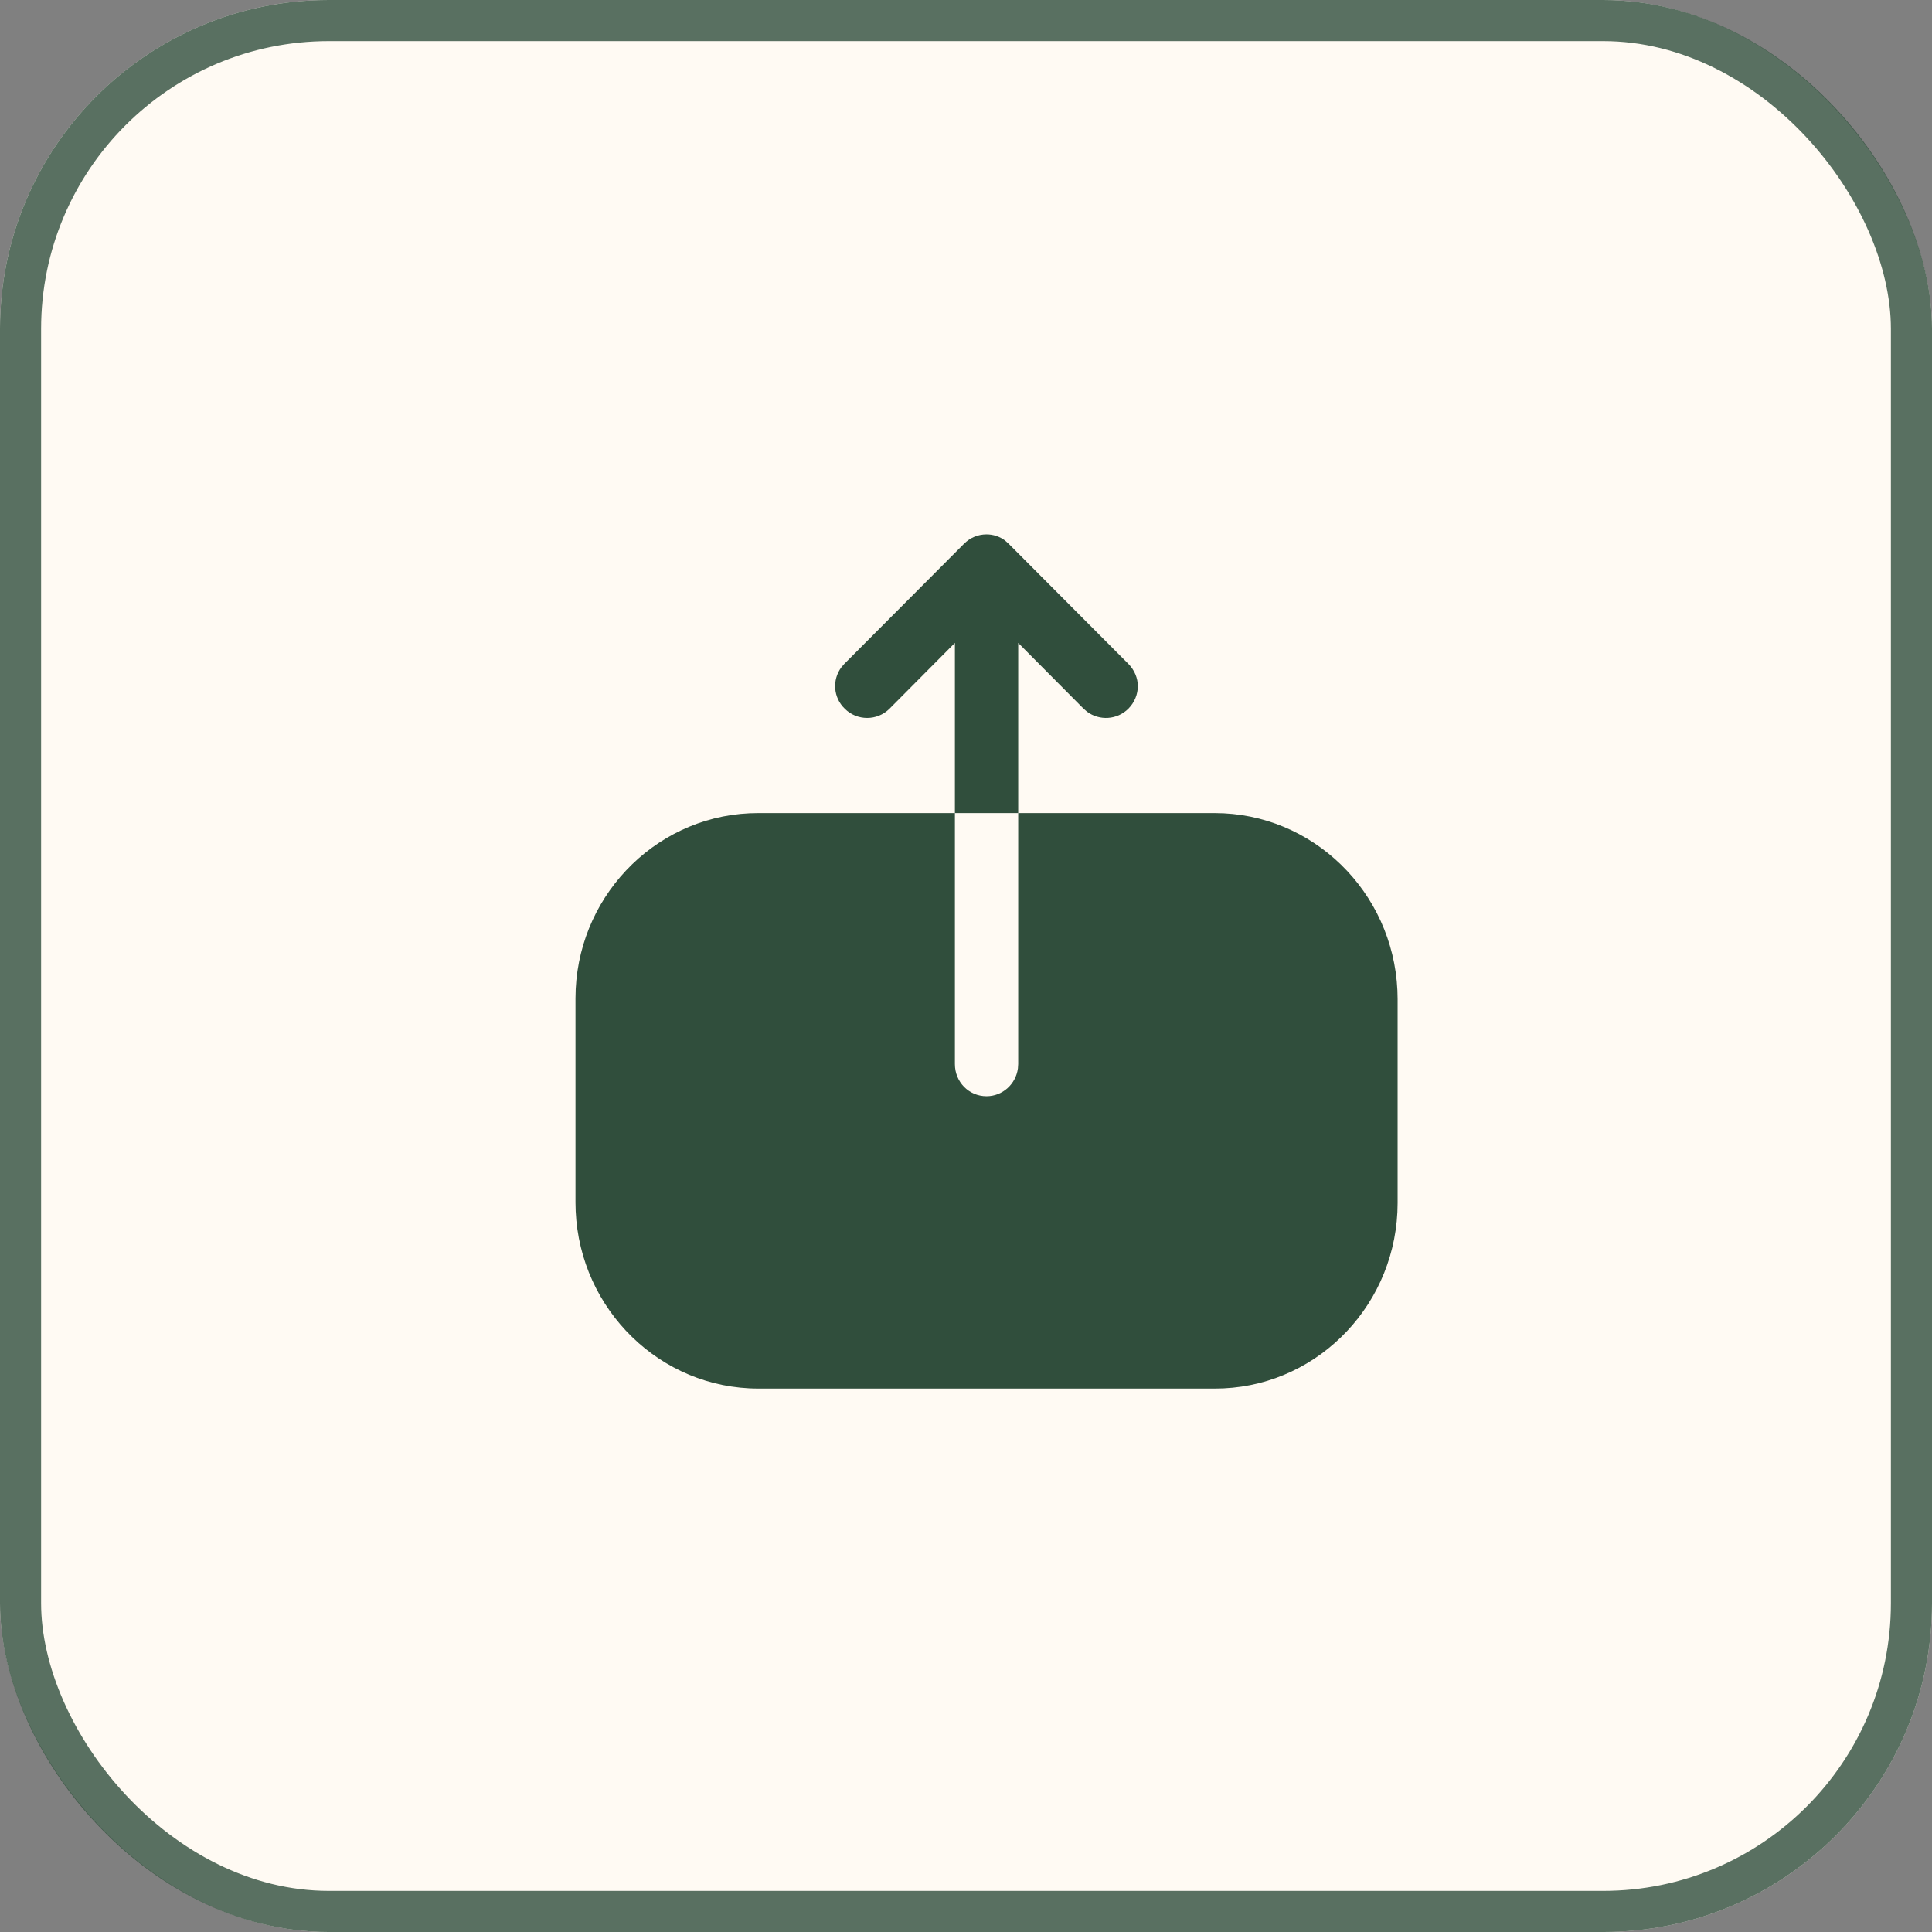 <svg xmlns="http://www.w3.org/2000/svg" width="47" height="47" viewBox="0 0 47 47" fill="none">
  <rect x="0" y="0" width="47" height="47" fill="#808080" stroke="none"/>
  <rect width="47" height="47" rx="8" fill="#FFFAF3"/>
  <rect x="0.5" y="0.5" width="46" height="46" rx="7.5" stroke="#304E3C" stroke-opacity="0.8"/>
  <path d="M14 24.288C14 21.876 15.878 19.896 18.231 19.785L18.44 19.78H23.23V25.885C23.23 26.322 23.57 26.668 24 26.668C24.385 26.668 24.711 26.378 24.763 25.992L24.77 25.885V19.78H29.55C31.93 19.78 33.885 21.691 33.995 24.095L34 24.308V29.263C34 31.684 32.122 33.664 29.769 33.775L29.56 33.78H18.45C16.06 33.78 14.114 31.86 14.005 29.465L14 29.253V24.288ZM20.55 17.24C20.268 16.967 20.243 16.538 20.466 16.236L20.54 16.15L23.45 13.23C23.6 13.08 23.79 13 24 13C24.16 13 24.32 13.051 24.45 13.149L24.54 13.23L27.45 16.15C27.6 16.3 27.68 16.5 27.68 16.69C27.68 16.89 27.6 17.09 27.45 17.24C27.177 17.513 26.748 17.538 26.446 17.314L26.36 17.24L24.77 15.64L24.77 19.78H23.23L23.23 15.64L21.64 17.24C21.34 17.54 20.85 17.54 20.55 17.24Z" fill="#304E3C"/>
</svg>
